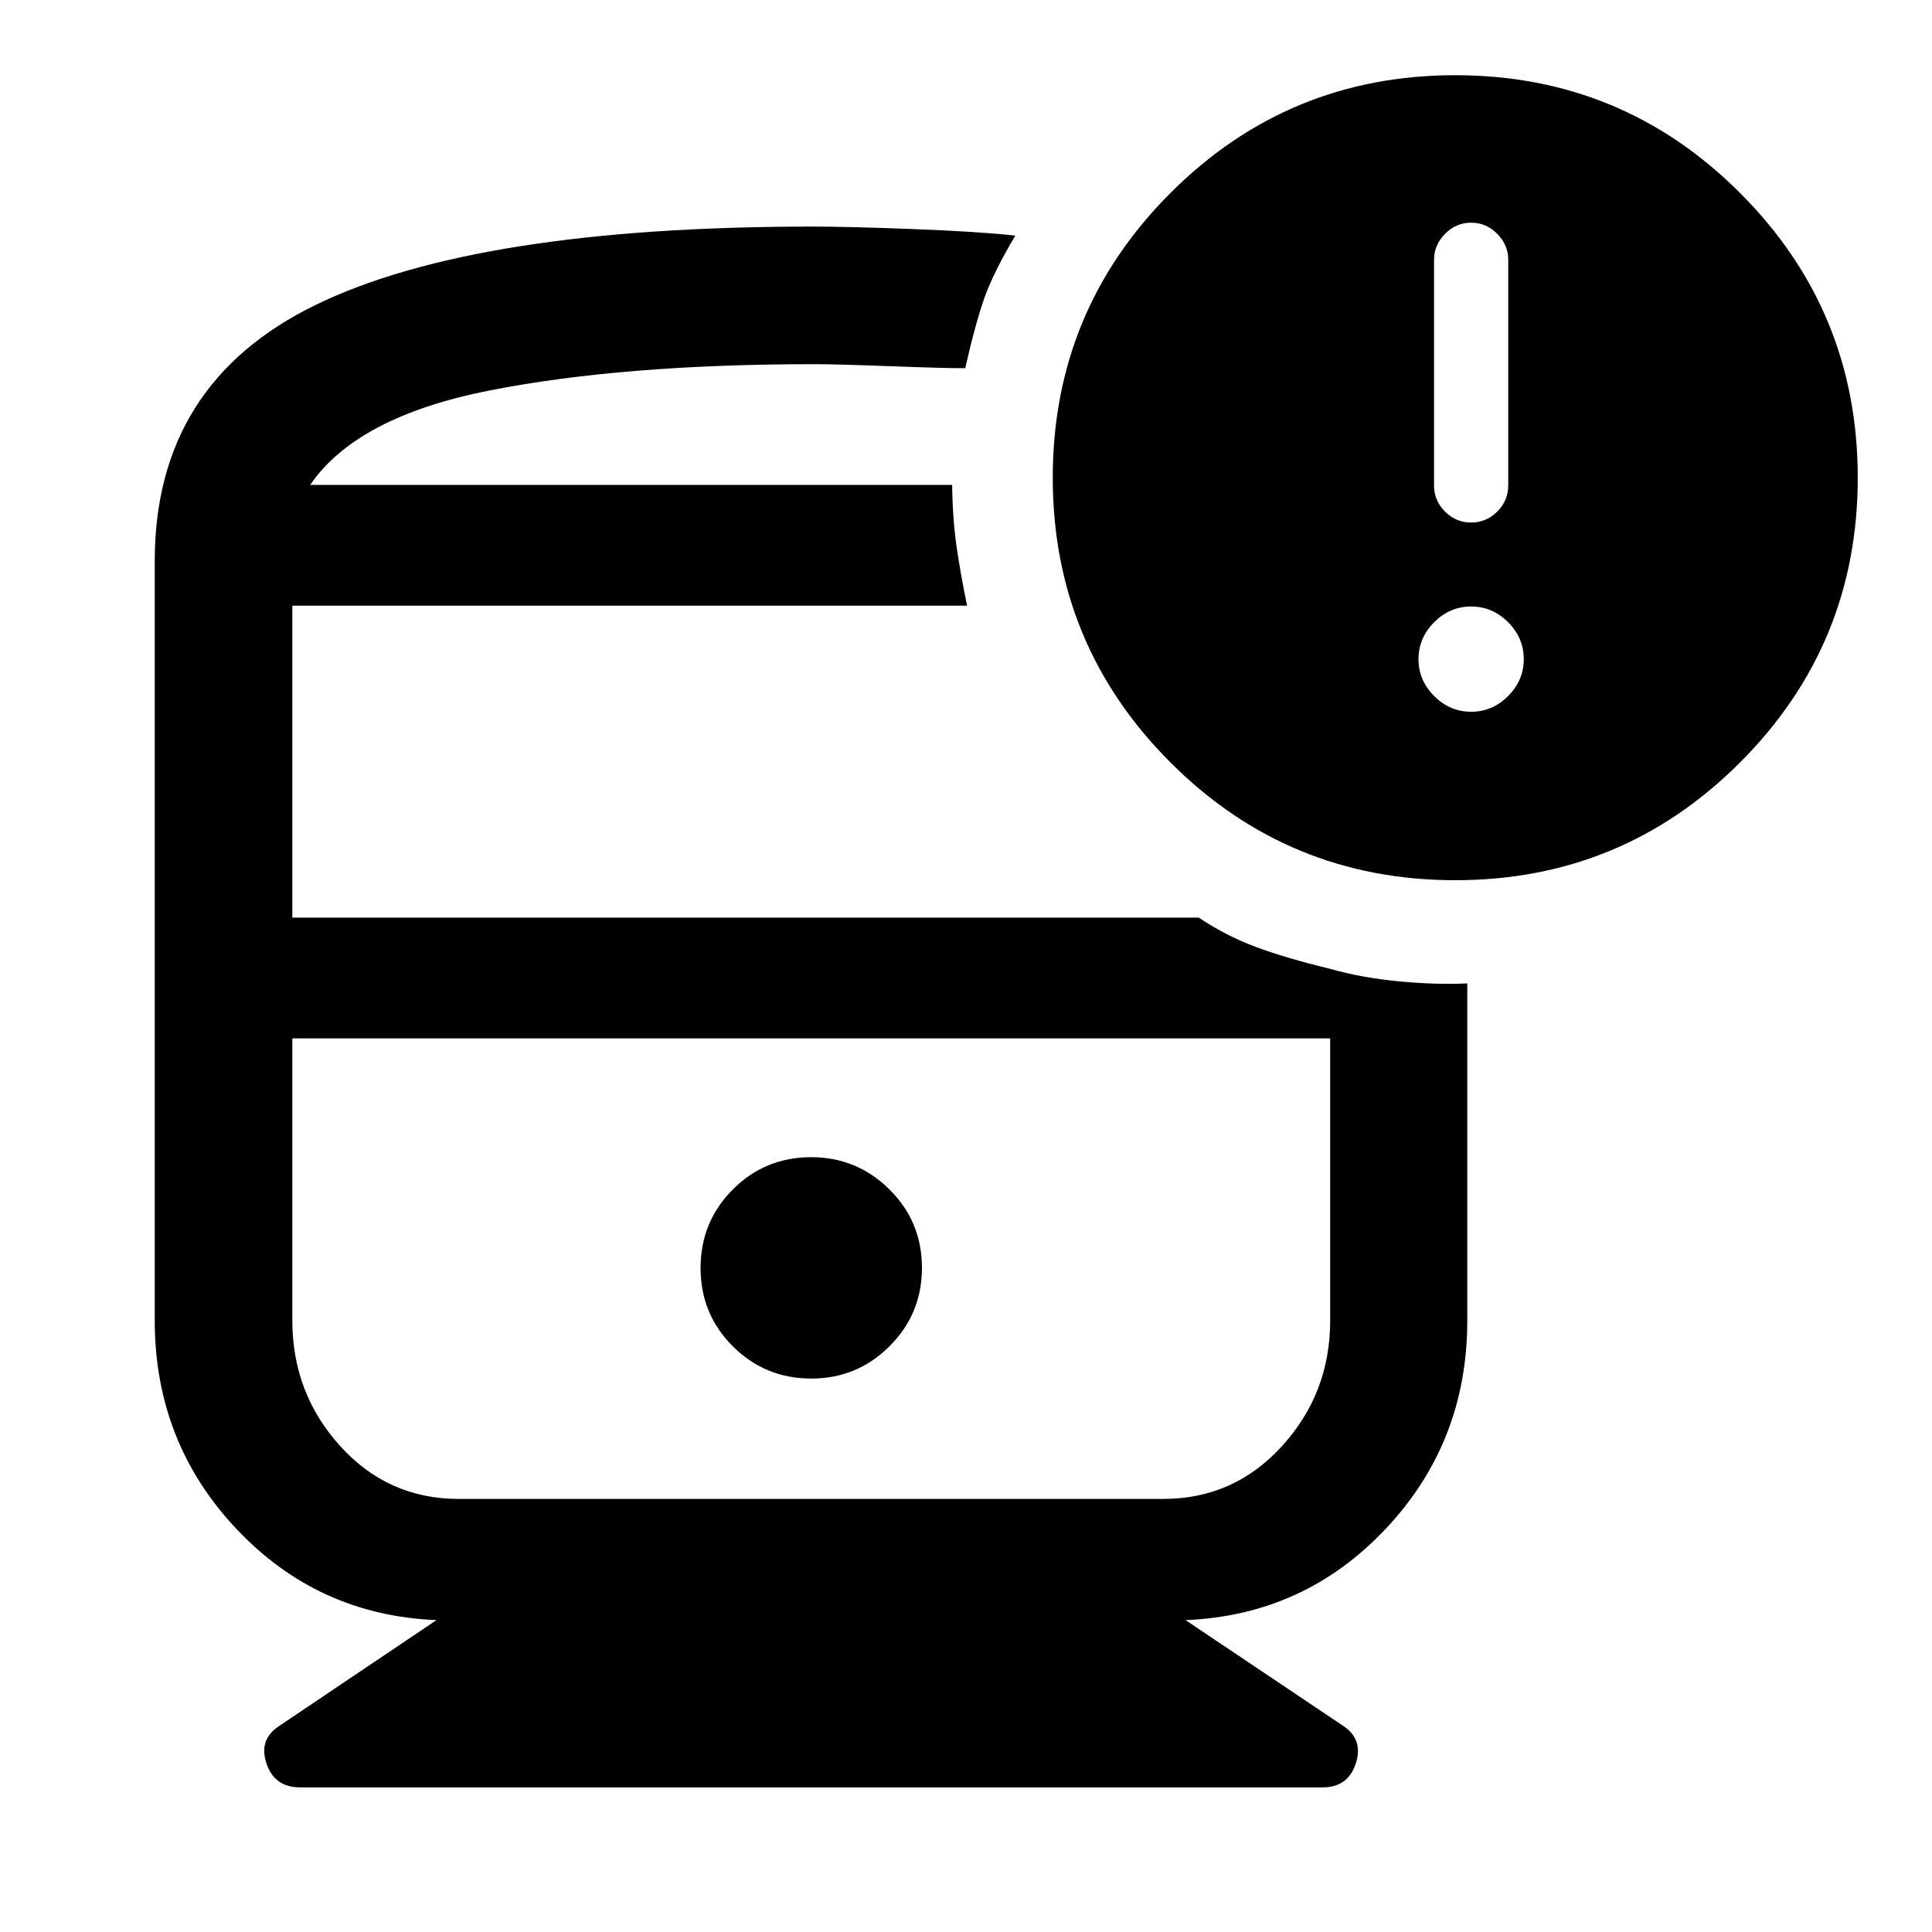 <svg xmlns="http://www.w3.org/2000/svg" width="48" height="48" viewBox="0 -960 960 960"><path d="M403.168-275q22.702 0 38.821-16.059 16.12-16.059 16.12-39T441.93-369q-16.178-16-38.88-16-22.941 0-38.941 16.059-16 16.059-16 39T364.168-291q16.058 16 39 16ZM76.891-303.826v-377.37q0-88.348 79.935-127.282 79.935-38.935 247.239-38.935 17.155 0 49.675 1.239 32.521 1.239 50.76 3.239-10.956 18.478-15.413 31.131-4.457 12.652-9.467 34.761-11.04 0-37.576-1t-37.336-1q-94.838 0-161.099 13t-89.5 47h319q.239 17 2.217 30.739 1.978 13.739 5.218 29.261H145.261v155h450.391q13.522 9.043 28.385 14.578 14.862 5.536 36.92 10.878v34.544H145.261v140.217q0 36.096 23.767 62.363 23.767 26.267 58.863 26.267h350.196q35.036 0 58.953-26.267t23.917-62.363v-174.761q15.587 4.435 33.997 6.196 18.41 1.761 34.133 1.043v167.522q0 60.435-40.5 103.446-40.5 43.01-99.5 45.402l78.283 52.522q10.195 6.717 6.337 18.652-3.859 11.935-16.533 11.935H149.043q-12.673 0-16.652-11.935-3.978-11.935 6.457-18.652l78.043-52.522q-59-2.392-99.5-45.402-40.5-43.011-40.5-103.446ZM723.11-522.63q-83 0-141.5-58.5t-58.5-141.5q0-83 58.5-141.5t141.5-58.5q83 0 141.5 58.5t58.5 141.5q0 83-58.5 141.5t-141.5 58.5Zm-145.022 78.587H145.261h515.696-82.87Zm-423.978-275h319-319Zm576.88 18.695q7.489 0 12.968-5.435 5.478-5.434 5.478-13.06v-112.07q0-7.374-5.468-12.905-5.467-5.53-12.956-5.53t-12.968 5.53q-5.478 5.531-5.478 12.905v112.07q0 7.626 5.468 13.06 5.467 5.435 12.956 5.435Zm.011 94.022q10.557 0 18.354-7.798 7.798-7.798 7.798-18.354 0-10.557-7.798-18.355-7.797-7.797-18.354-7.797-10.557 0-18.354 7.797-7.798 7.798-7.798 18.355 0 10.556 7.798 18.354 7.797 7.798 18.354 7.798Z"/></svg>